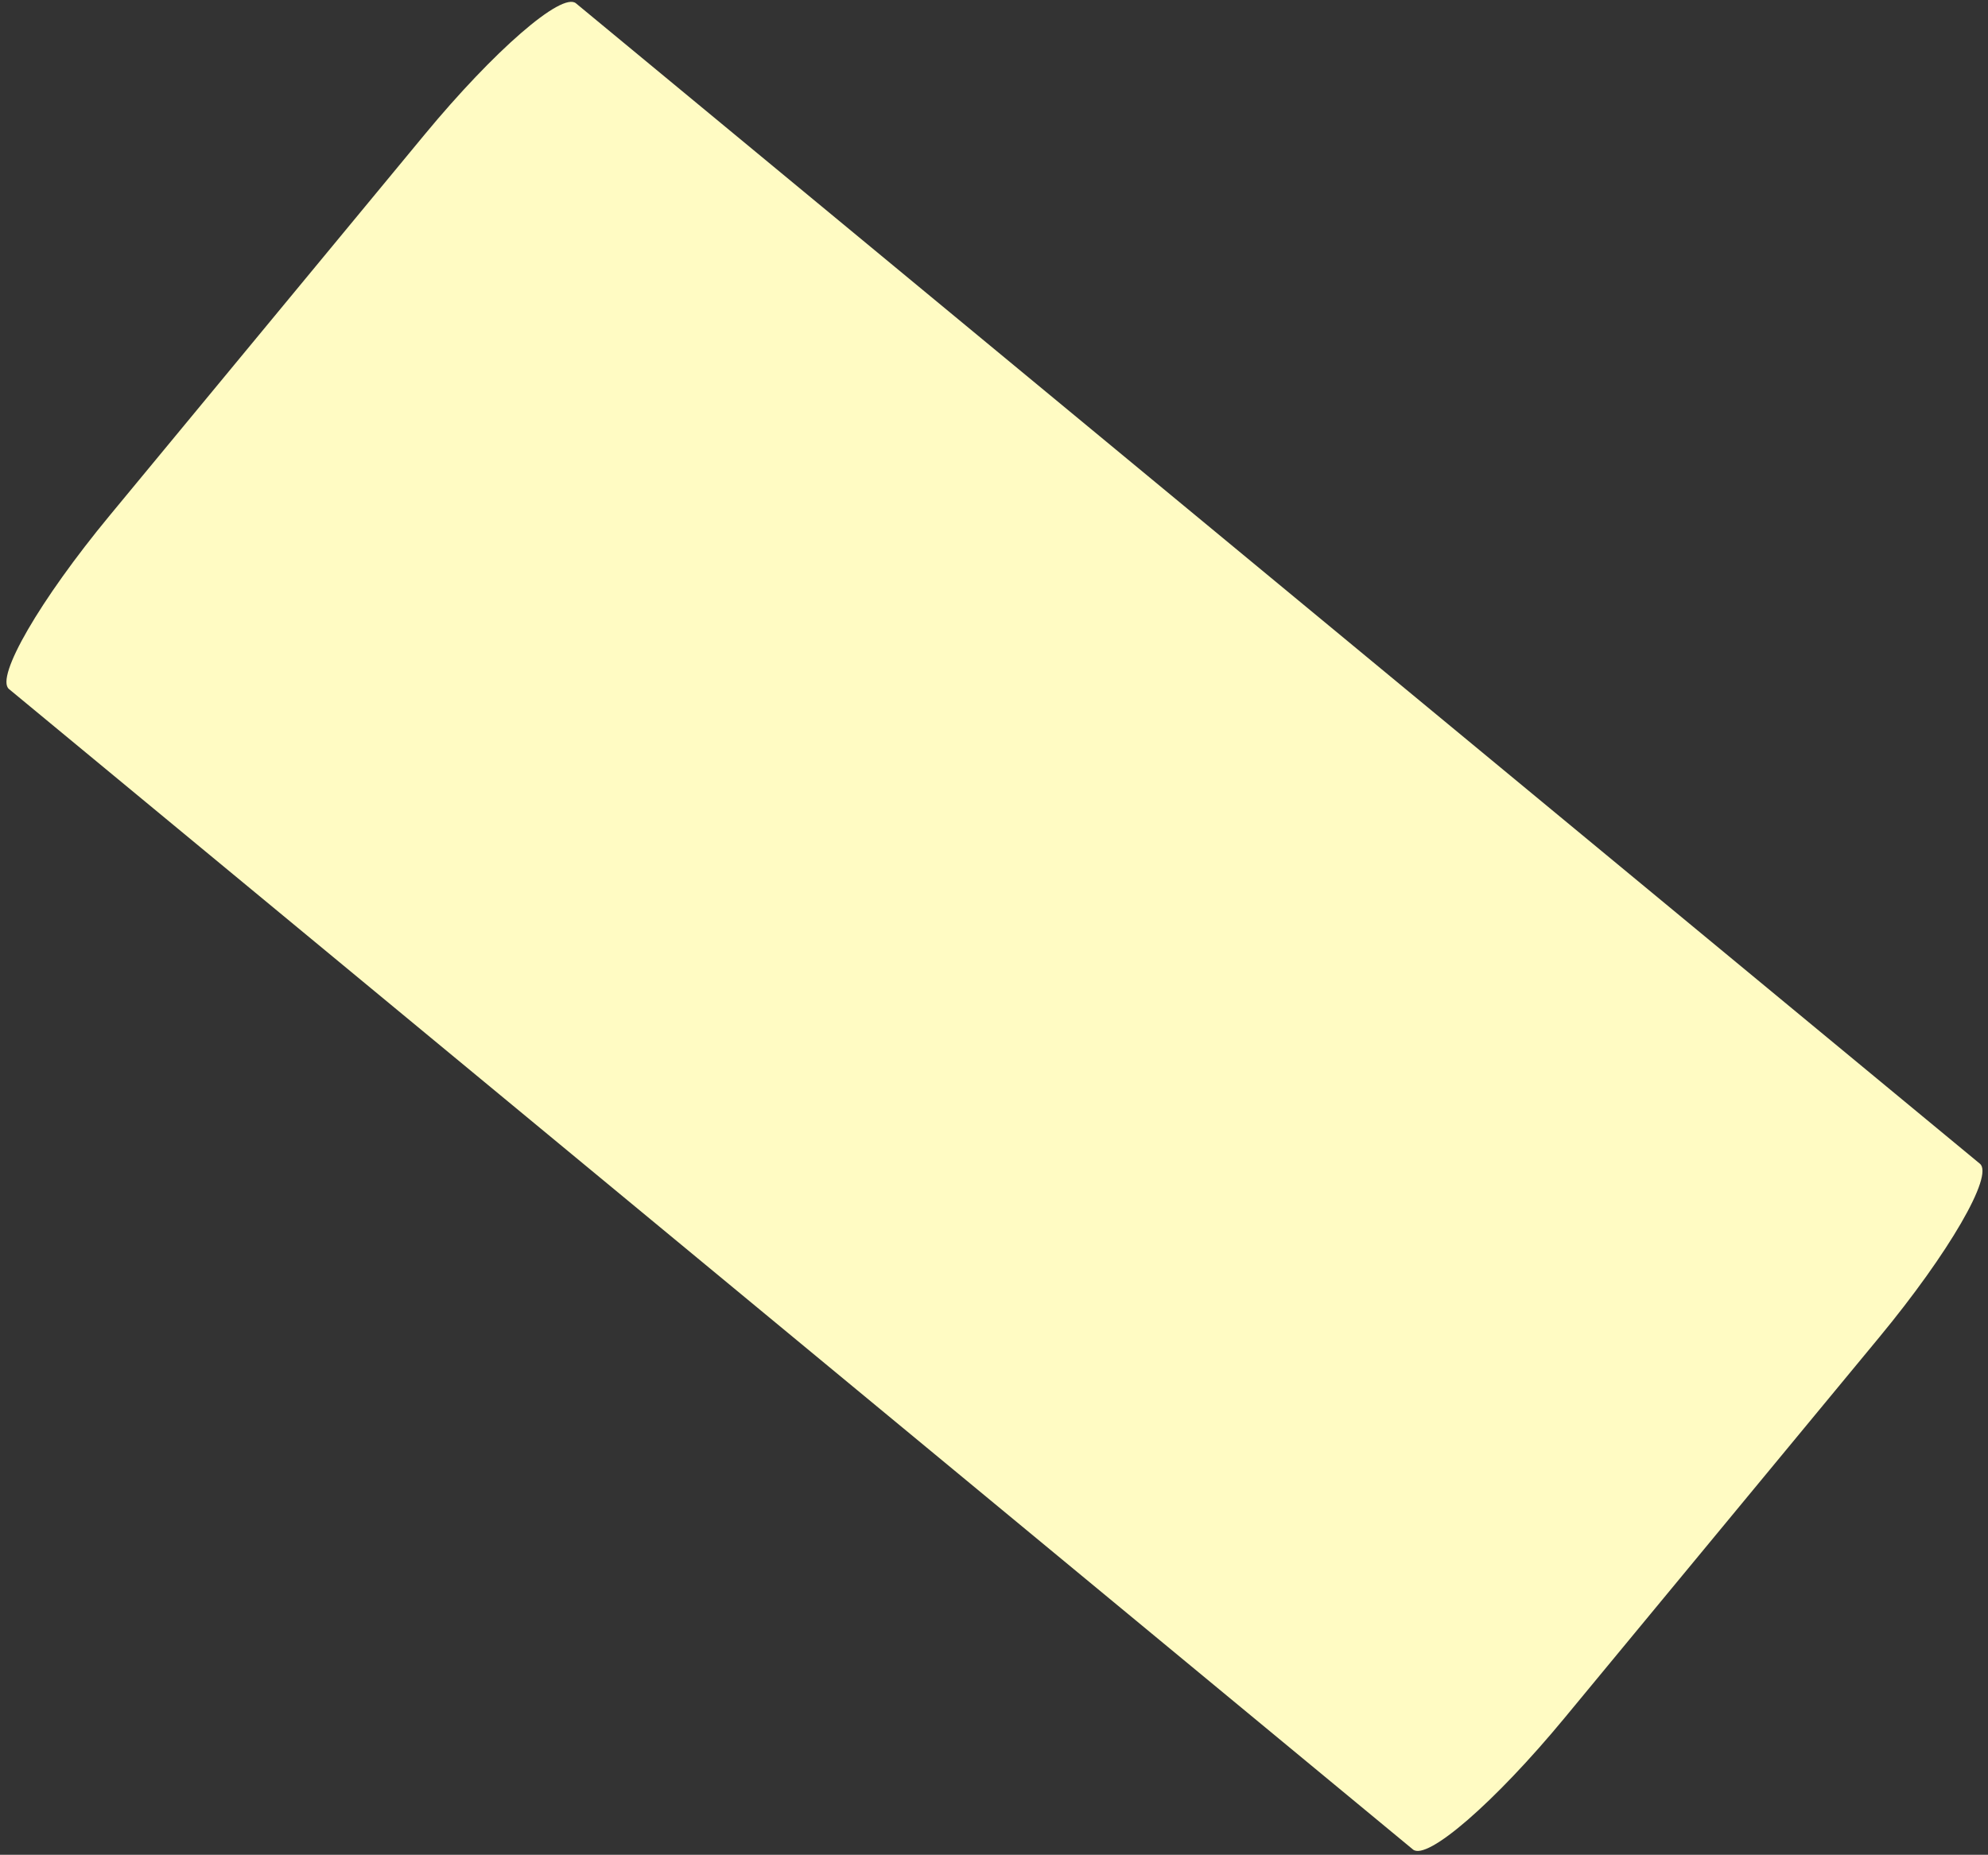 <svg xmlns="http://www.w3.org/2000/svg" width="269" height="251">
    <rect width="100%" height="100%" fill="#333333" stroke="none"/>
    <path fill="#FFFBC3" fill-rule="evenodd" d="M77.931.447l189.975 157.038c1.901 1.571-4.19 12.077-13.605 23.467l-42.618 51.557c-9.415 11.39-18.588 19.349-20.489 17.778L1.218 93.249c-1.9-1.57 4.191-12.077 13.606-23.467l42.618-51.557C66.857 6.835 76.03-1.124 77.931.447z"/>
</svg>
